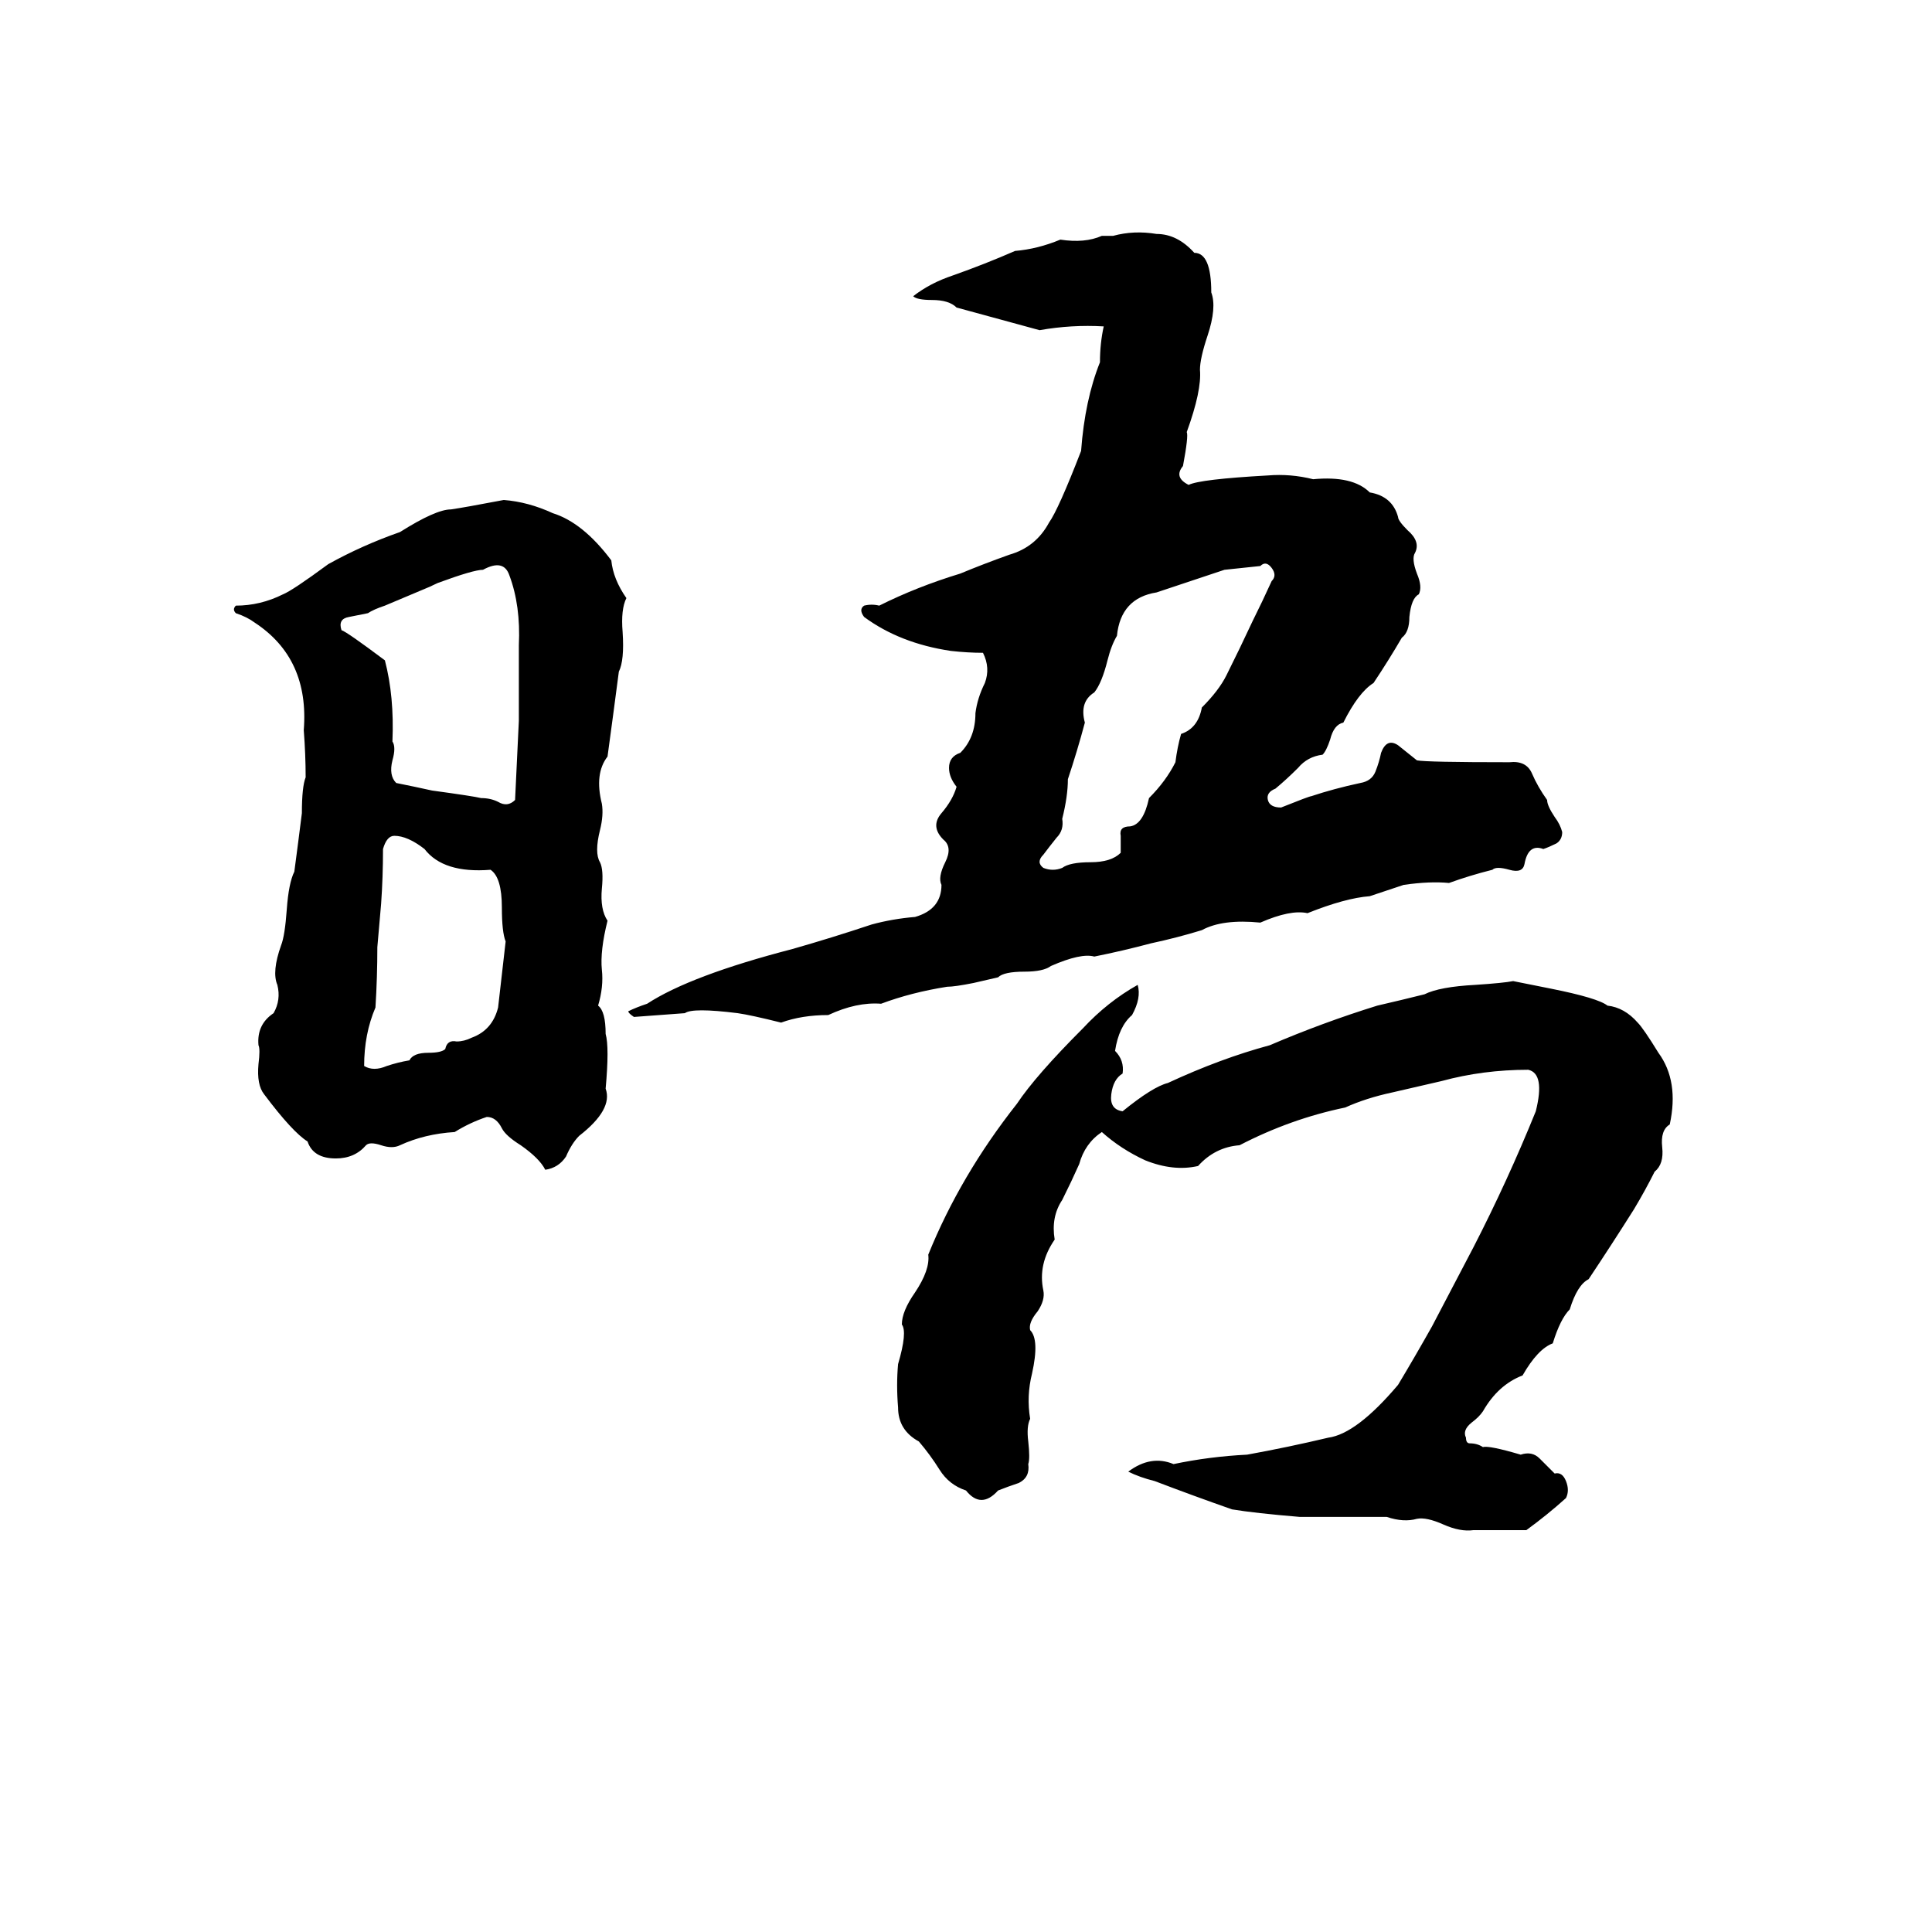 <svg xmlns="http://www.w3.org/2000/svg" viewBox="0 -800 1024 1024">
	<path fill="#000000" d="M584 -675Q587 -675 590 -675Q601 -678 613 -676Q624 -676 633 -666Q642 -666 642 -645Q645 -637 640 -622Q636 -610 636 -604Q637 -593 629 -571Q630 -569 627 -553Q622 -547 630 -543Q636 -546 672 -548Q684 -549 696 -546Q717 -548 726 -539Q738 -537 741 -526Q741 -524 746 -519Q753 -513 750 -507Q748 -504 751 -496Q754 -489 752 -485Q748 -483 747 -473Q747 -465 743 -462Q736 -450 728 -438Q720 -433 712 -417Q707 -416 705 -408Q703 -402 701 -400Q693 -399 688 -393Q682 -387 676 -382Q671 -380 672 -376Q673 -372 679 -372Q694 -378 695 -378Q707 -382 721 -385Q727 -386 729 -391Q731 -396 732 -401Q735 -409 741 -405Q746 -401 751 -397Q756 -396 800 -396Q809 -397 812 -390Q815 -383 820 -376Q820 -373 824 -367Q827 -363 828 -359Q828 -355 825 -353Q821 -351 818 -350Q810 -353 808 -342Q807 -337 800 -339Q793 -341 791 -339Q779 -336 768 -332Q758 -333 744 -331Q735 -328 726 -325Q713 -324 693 -316Q684 -318 668 -311Q648 -313 637 -307Q624 -303 610 -300Q595 -296 580 -293Q573 -295 557 -288Q553 -285 543 -285Q532 -285 529 -282L516 -279Q506 -277 502 -277Q483 -274 467 -268Q454 -269 439 -262Q425 -262 414 -258Q398 -262 391 -263Q367 -266 363 -263Q350 -262 336 -261Q333 -263 333 -264Q337 -266 343 -268Q366 -283 420 -297Q441 -303 462 -310Q473 -313 485 -314Q499 -318 499 -331Q497 -335 501 -343Q505 -351 500 -355Q493 -362 499 -369Q505 -376 507 -383Q503 -388 503 -393Q503 -399 509 -401Q517 -409 517 -422Q518 -430 522 -438Q525 -446 521 -454Q513 -454 504 -455Q477 -459 458 -473Q455 -477 458 -479Q462 -480 466 -479Q486 -489 509 -496Q521 -501 535 -506Q549 -510 556 -523Q561 -530 573 -561Q575 -588 583 -608Q583 -618 585 -627Q568 -628 551 -625Q529 -631 507 -637Q503 -641 494 -641Q486 -641 484 -643Q493 -650 505 -654Q522 -660 538 -667Q550 -668 562 -673Q575 -671 584 -675ZM267 -535Q280 -534 293 -528Q309 -523 324 -503Q325 -493 332 -483Q329 -477 330 -465Q331 -450 328 -444Q325 -421 322 -399Q315 -390 319 -374Q320 -368 318 -360Q315 -348 318 -343Q320 -339 319 -329Q318 -318 322 -312Q318 -296 319 -286Q320 -277 317 -267Q321 -264 321 -252Q323 -245 321 -223Q325 -212 307 -198Q303 -194 300 -187Q296 -181 289 -180Q286 -186 276 -193Q268 -198 266 -202Q263 -208 258 -208Q249 -205 241 -200Q225 -199 212 -193Q208 -191 202 -193Q196 -195 194 -193Q188 -186 178 -186Q166 -186 163 -195Q155 -200 140 -220Q136 -225 137 -236Q138 -244 137 -246Q136 -257 145 -263Q149 -270 147 -278Q144 -285 149 -299Q151 -304 152 -318Q153 -332 156 -338Q158 -353 160 -369Q160 -383 162 -388Q162 -400 161 -413Q164 -451 135 -470Q131 -473 125 -475Q123 -477 125 -479Q138 -479 150 -485Q155 -487 174 -501Q192 -511 212 -518Q231 -530 239 -530Q246 -531 267 -535ZM668 -500L649 -498Q631 -492 613 -486Q594 -483 592 -463Q589 -458 587 -450Q584 -438 580 -433Q572 -428 575 -417Q571 -402 566 -387Q566 -378 563 -366Q564 -360 560 -356Q556 -351 553 -347Q549 -343 553 -340Q558 -338 563 -340Q567 -343 578 -343Q589 -343 594 -348Q594 -353 594 -357Q593 -362 599 -362Q606 -363 609 -377Q618 -386 623 -396Q624 -404 626 -411Q635 -414 637 -425Q646 -434 650 -442Q657 -456 664 -471Q669 -481 674 -492Q677 -495 674 -499Q671 -503 668 -500ZM256 -498Q251 -498 232 -491Q228 -489 223 -487L204 -479Q198 -477 195 -475Q190 -474 185 -473Q179 -472 181 -466Q184 -465 204 -450Q209 -431 208 -407Q210 -404 208 -397Q206 -389 210 -385Q220 -383 229 -381Q251 -378 255 -377Q260 -377 264 -375Q269 -372 273 -376Q274 -397 275 -418Q275 -438 275 -458Q276 -479 270 -495Q267 -504 256 -498ZM209 -357Q205 -357 203 -350Q203 -335 202 -321Q201 -309 200 -298Q200 -282 199 -266Q193 -252 193 -235Q198 -232 205 -235Q211 -237 217 -238Q219 -242 227 -242Q234 -242 236 -244Q237 -249 242 -248Q246 -248 250 -250Q261 -254 264 -266Q266 -283 268 -301Q266 -306 266 -319Q266 -335 260 -339Q235 -337 225 -350Q216 -357 209 -357ZM802 -280Q812 -278 822 -276Q847 -271 852 -267Q861 -266 868 -258Q871 -255 879 -242Q890 -227 885 -204Q880 -201 881 -192Q882 -183 877 -179Q872 -169 866 -159Q854 -140 842 -122Q836 -119 832 -106Q827 -101 823 -88Q815 -85 807 -71Q794 -66 786 -52Q784 -49 780 -46Q775 -42 777 -38Q777 -35 779 -35Q783 -35 786 -33Q789 -34 806 -29Q812 -31 816 -27Q820 -23 824 -19Q828 -20 830 -15Q832 -10 830 -6Q820 3 809 11Q795 11 781 11Q774 12 765 8Q756 4 751 5Q744 7 735 4Q712 4 689 4Q665 2 653 0Q633 -7 612 -15Q604 -17 598 -20Q610 -29 622 -24Q641 -28 661 -29Q683 -33 704 -38Q719 -40 741 -66Q750 -81 759 -97Q770 -118 781 -139Q799 -174 814 -211Q819 -231 810 -233Q786 -233 764 -227Q751 -224 738 -221Q724 -218 713 -213Q684 -207 657 -193Q644 -192 635 -182Q622 -179 607 -185Q594 -191 584 -200Q575 -194 572 -183Q568 -174 563 -164Q557 -155 559 -143Q550 -130 553 -116Q554 -111 550 -105Q545 -99 546 -95Q551 -90 547 -72Q544 -60 546 -48Q544 -44 545 -36Q546 -27 545 -24Q546 -17 540 -14Q534 -12 529 -10Q520 0 512 -10Q503 -13 498 -21Q493 -29 487 -36Q476 -42 476 -54Q475 -66 476 -77Q481 -94 478 -98Q478 -105 485 -115Q493 -127 492 -135Q509 -177 539 -215Q549 -230 574 -255Q587 -269 603 -278Q605 -271 600 -262Q593 -256 591 -243Q596 -238 595 -231Q590 -228 589 -220Q588 -212 595 -211Q611 -224 619 -226Q647 -239 673 -246Q701 -258 730 -267Q743 -270 755 -273Q763 -277 782 -278Q797 -279 802 -280Z"/>
</svg>
